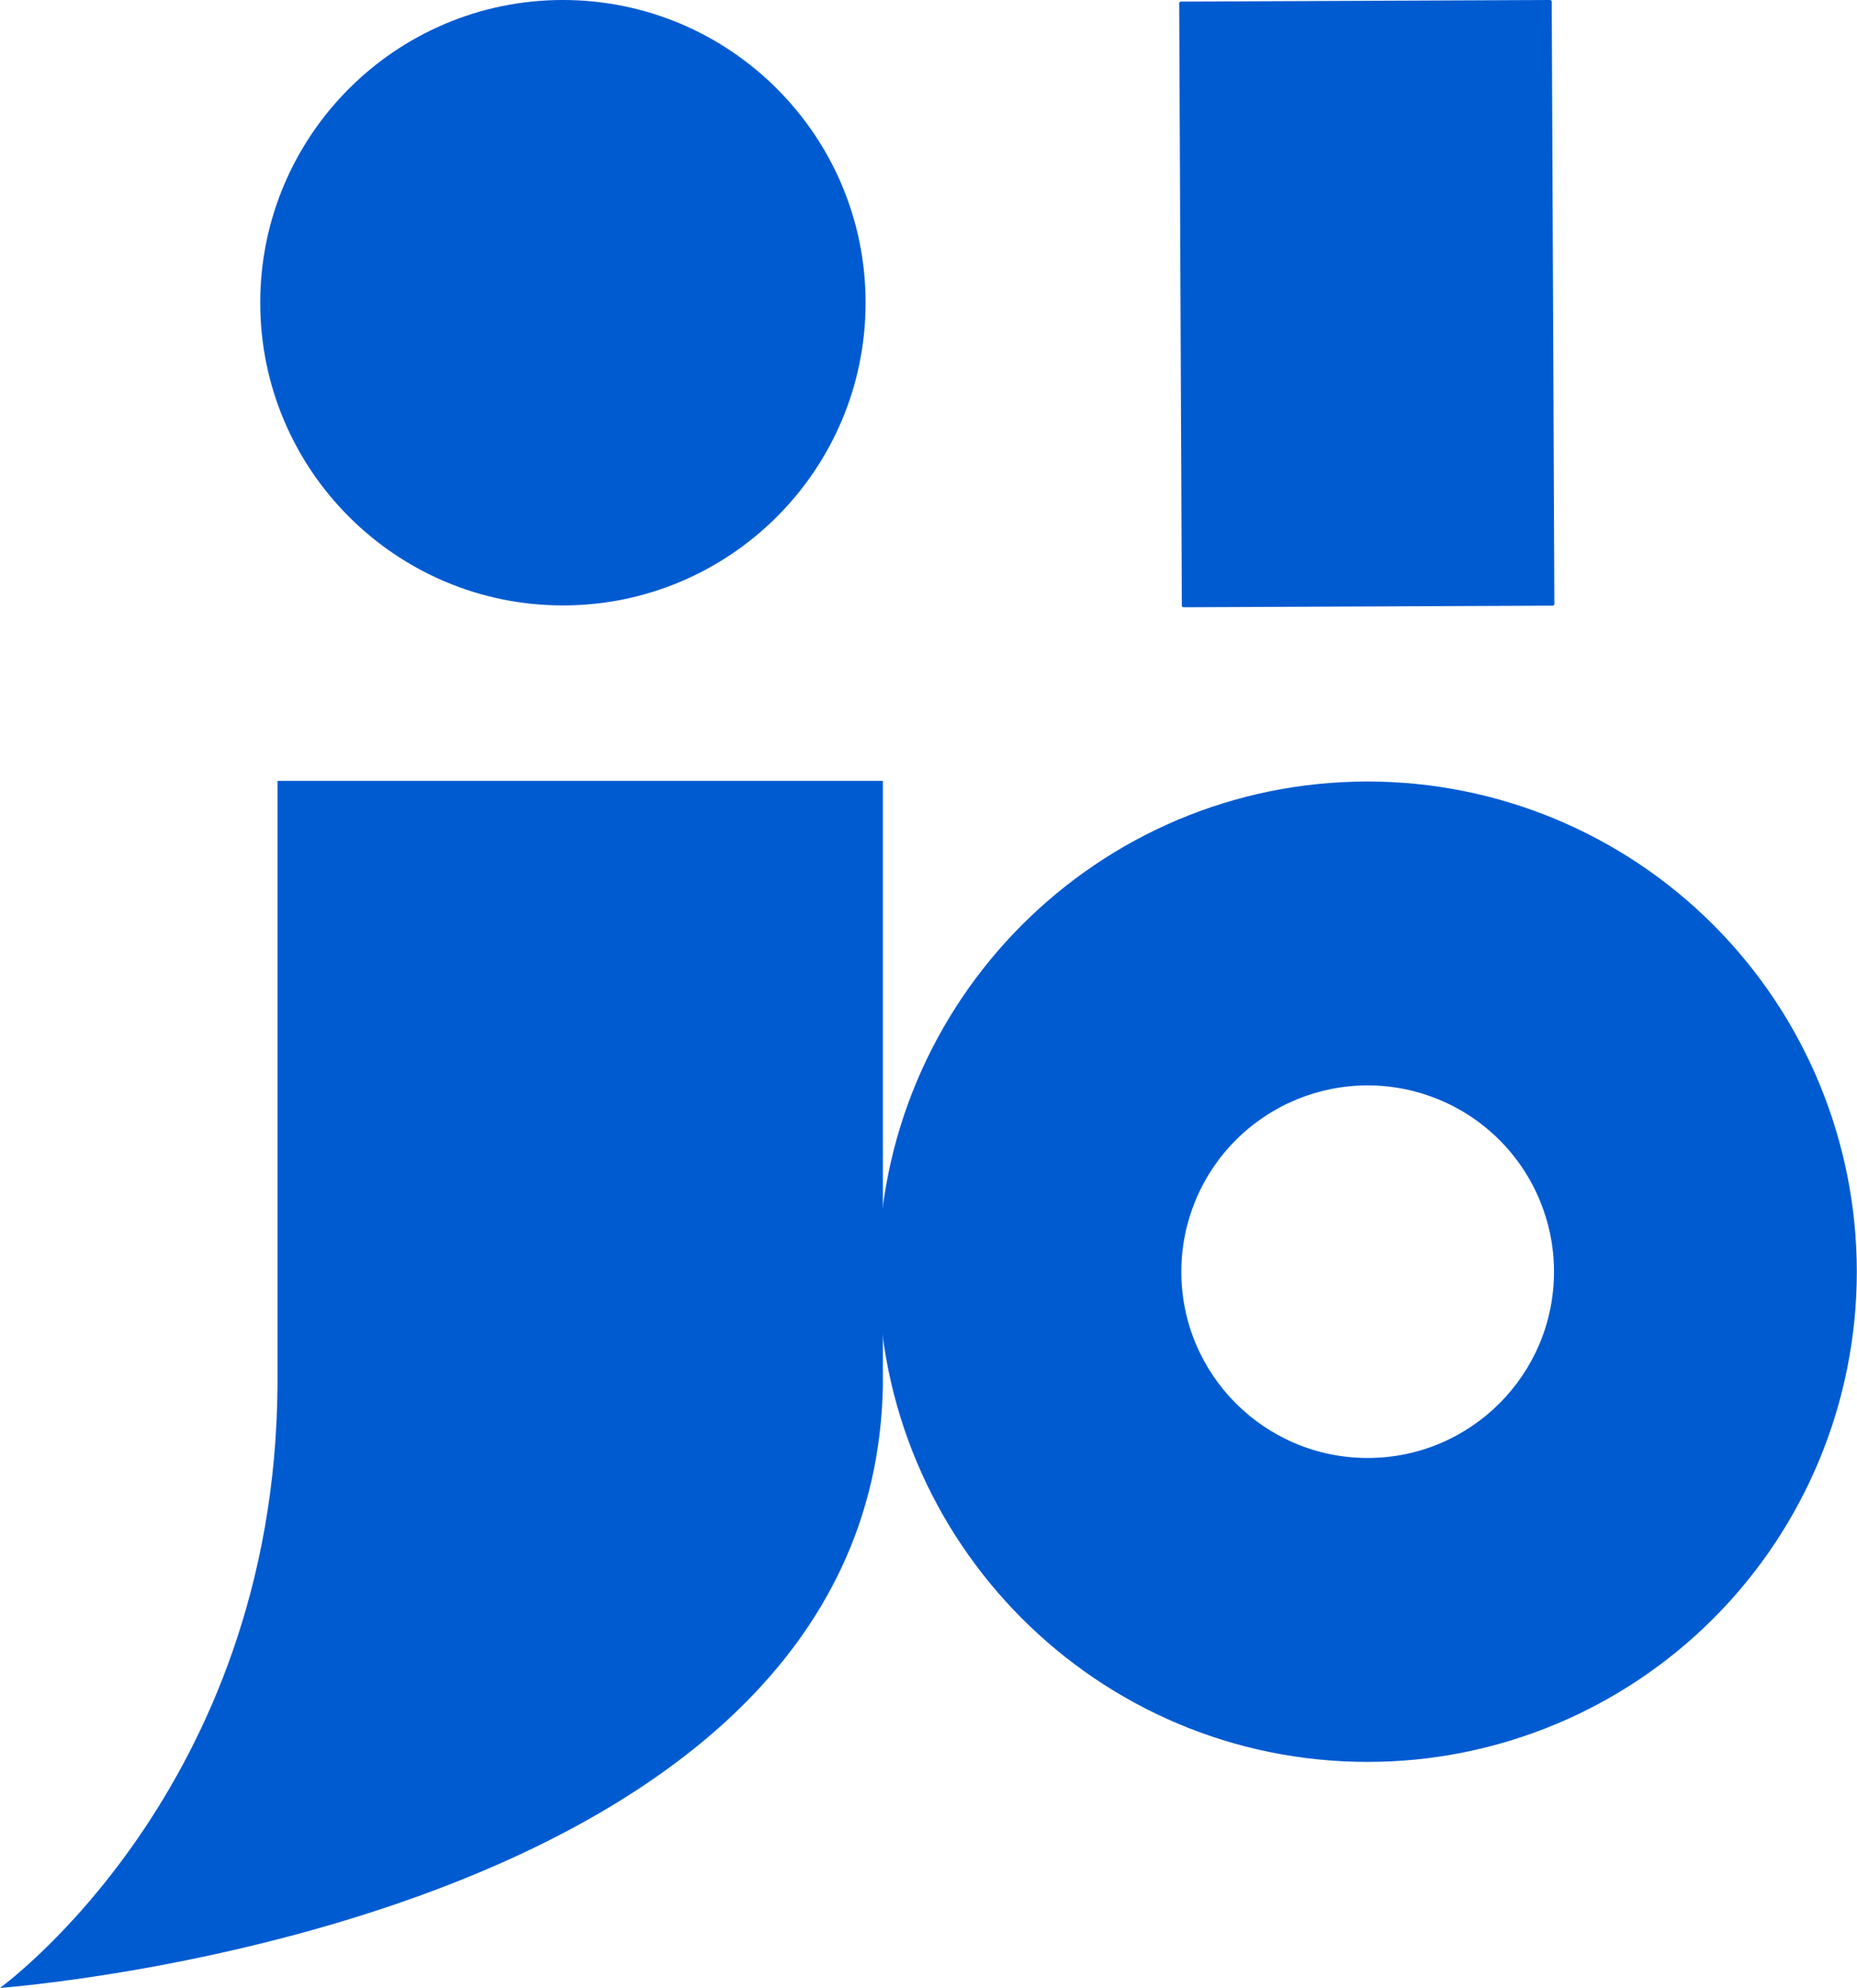 <?xml version="1.0" encoding="UTF-8" standalone="no"?>
<!-- Generator: Gravit.io -->

<svg
   xmlns:dc="http://purl.org/dc/elements/1.1/"
   xmlns:cc="http://creativecommons.org/ns#"
   xmlns:rdf="http://www.w3.org/1999/02/22-rdf-syntax-ns#"
   xmlns:svg="http://www.w3.org/2000/svg"
   xmlns="http://www.w3.org/2000/svg"
   xmlns:sodipodi="http://sodipodi.sourceforge.net/DTD/sodipodi-0.dtd"
   xmlns:inkscape="http://www.inkscape.org/namespaces/inkscape"
   style="isolation:isolate"
   viewBox="6.081 2 362.956 388.53"
   width="362.956"
   height="388.53"
   version="1.1"
   id="svg855"
   sodipodi:docname="logo.svg"
   inkscape:export-filename="C:\Users\josed\OneDrive\Documentos\josedan10.github.io\public\logo.png"
   inkscape:export-xdpi="96"
   inkscape:export-ydpi="96"
   inkscape:version="0.92.3 (2405546, 2018-03-11)">
  <defs
     id="defs859" />
  <sodipodi:namedview
     pagecolor="#ffffff"
     bordercolor="#666666"
     borderopacity="1"
     objecttolerance="10"
     gridtolerance="10"
     guidetolerance="10"
     inkscape:pageopacity="0"
     inkscape:pageshadow="2"
     inkscape:window-width="1366"
     inkscape:window-height="745"
     id="namedview857"
     showgrid="false"
     inkscape:zoom="0.33644597"
     inkscape:cx="-341.76724"
     inkscape:cy="241.48073"
     inkscape:window-x="-8"
     inkscape:window-y="-8"
     inkscape:window-maximized="1"
     inkscape:current-layer="svg855"
     fit-margin-top="0"
     fit-margin-left="0"
     fit-margin-right="0"
     fit-margin-bottom="0" />
  <g
     id="Group"
     transform="matrix(3.133,0,0,3.133,-12.973,-4.267)">
    <path
       d="M 23.394,50.708 V 88.473 C 23.199,113.676 6.081,126 6.081,126 c 0,0 54.42,-3.923 55.079,-37.527 V 50.708 Z"
       id="path846"
       inkscape:connector-curvature="0"
       style="fill:#005bd1" />
    <path
       d="M 22.317,20.883 C 22.317,10.461 30.778,2 41.199,2 c 10.422,0 18.883,8.461 18.883,18.883 0,10.421 -8.461,18.882 -18.883,18.882 -10.421,0 -18.882,-8.461 -18.882,-18.882 z"
       id="path848"
       inkscape:connector-curvature="0"
       style="fill:#005bd1" />
    <path
       d="m 102.887,2.107 0.164,37.565 c 0,0.059 -0.047,0.107 -0.107,0.107 L 79.918,39.88 c -0.059,0 -0.107,-0.048 -0.107,-0.107 L 79.647,2.208 C 79.646,2.149 79.694,2.101 79.753,2.101 L 102.78,2 c 0.059,0 0.107,0.048 0.107,0.107 z"
       style="fill:#005bd1;stroke:none;stroke-miterlimit:10"
       id="path850"
       inkscape:connector-curvature="0" />
    <path
       d="m 91.404,50.749 c -16.853,0 -30.514,13.69 -30.514,30.577 0,16.887 13.661,30.576 30.514,30.577 8.093,0 15.854,-3.222 21.577,-8.956 5.723,-5.734 8.938,-13.512 8.938,-21.621 0,-8.11 -3.215,-15.888 -8.938,-21.622 -5.723,-5.734 -13.484,-8.956 -21.577,-8.955 z m 0,18.955 c 3.083,0 6.04,1.225 8.22,3.404 2.18,2.18 3.404,5.135 3.404,8.218 0,6.417 -5.205,11.619 -11.624,11.619 -6.42,0 -11.624,-5.202 -11.625,-11.619 0,-3.083 1.225,-6.038 3.405,-8.218 2.18,-2.179 5.137,-3.404 8.22,-3.404 z"
       id="path852"
       inkscape:connector-curvature="0"
       style="fill:#005bd1" />
  </g>
</svg>
